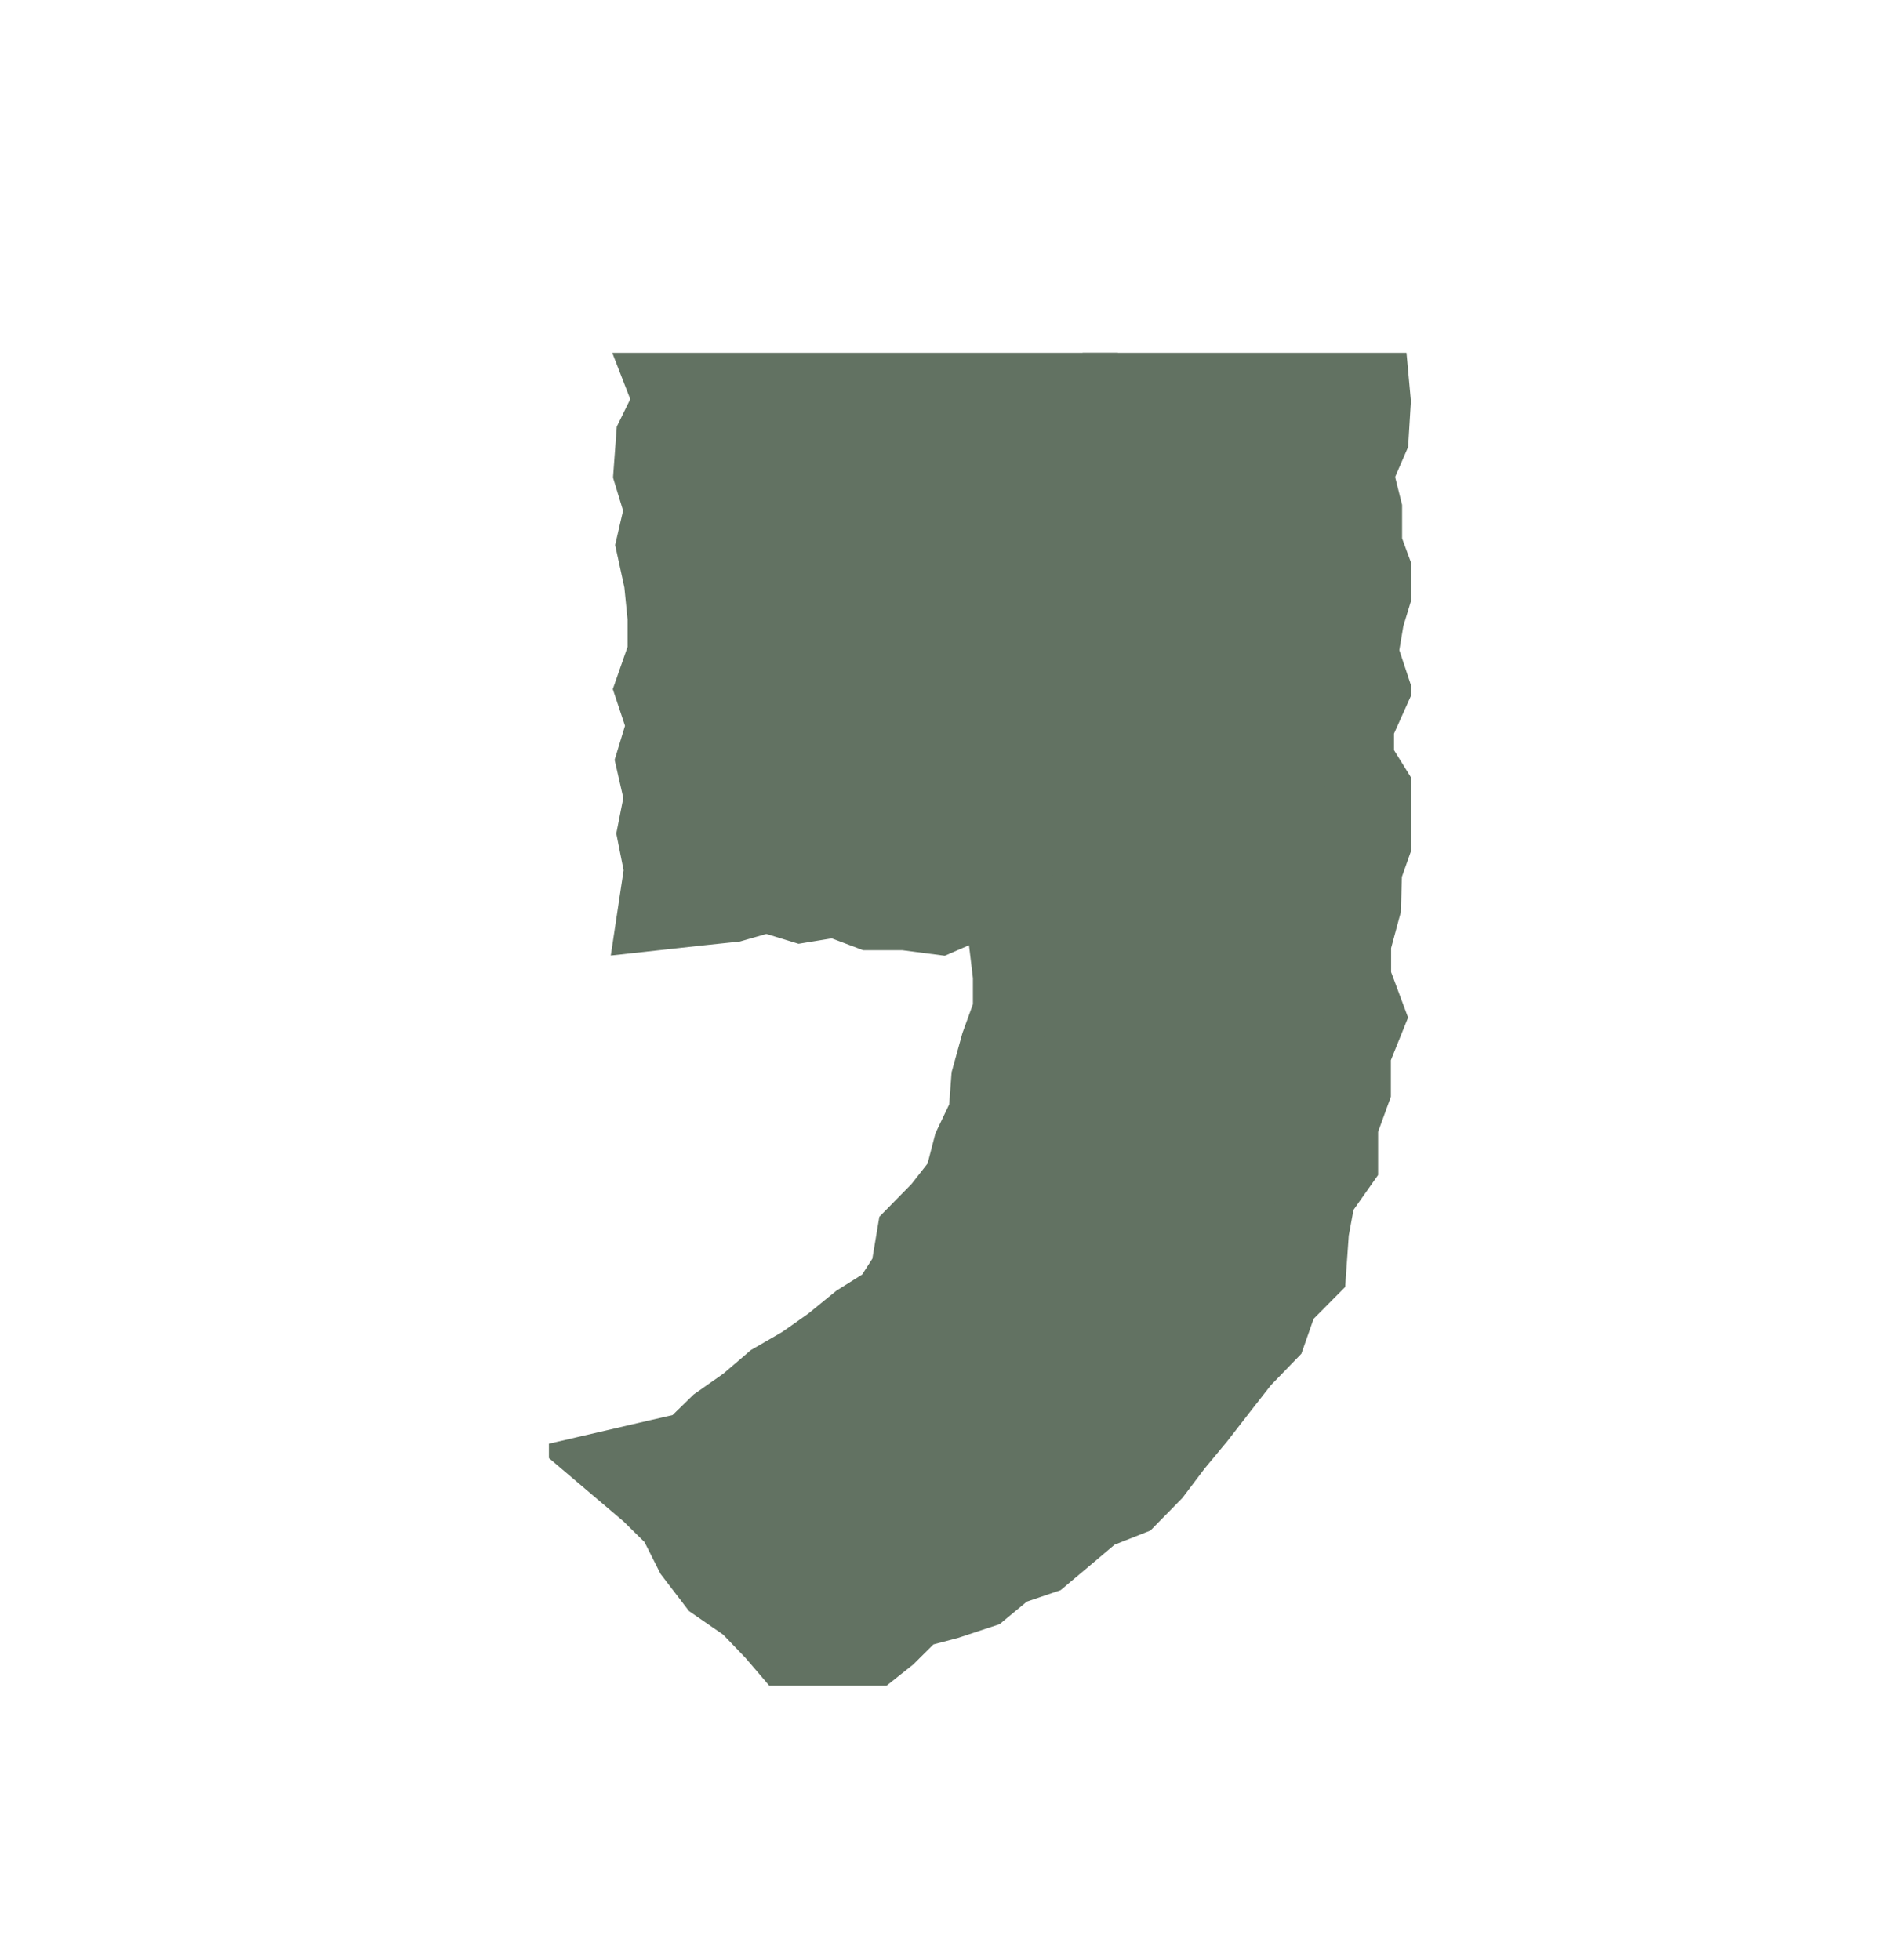 <svg width="24" height="25" viewBox="0 0 24 25" fill="none" xmlns="http://www.w3.org/2000/svg">
<g clip-path="url(#clip0_824_2482)">
<path d="M17.366 11.559L17.24 12.025V12.488L17.42 12.971L17.237 13.425V13.9L17.074 14.348V14.828L16.788 15.234L16.703 15.697L16.668 16.195L16.317 16.549L16.16 16.997L15.828 17.34L15.542 17.706L15.256 18.075L14.971 18.418L14.699 18.778L14.388 19.095L13.953 19.267L13.616 19.552L13.276 19.838L12.847 19.984L12.501 20.27L12.078 20.41L11.647 20.524L11.312 20.856L10.952 21.142L10.449 21.05L10.164 21.144L9.878 20.81L9.549 20.467L9.135 20.181L8.849 19.807L8.629 19.37L8.289 19.035L7.912 18.715L8.377 18.607L8.826 18.504L9.166 18.172L9.532 17.915L9.866 17.629L10.246 17.409L10.607 17.155L10.958 16.869L11.355 16.62L11.601 16.237L11.681 15.757L12.001 15.431L12.287 15.066L12.401 14.626L12.596 14.217L12.63 13.762L12.75 13.328L12.907 12.896V12.445L12.853 11.991L12.904 11.39L12.416 11.485L11.976 11.676L11.538 11.619H11.098L10.658 11.453L10.218 11.525L9.778 11.39L9.338 11.516L8.898 11.562L8.38 11.619L8.46 11.087L8.369 10.63L8.46 10.17L8.355 9.71L8.495 9.25L8.343 8.793L8.503 8.335V7.875L8.457 7.415L8.357 6.955L8.463 6.495L8.323 6.035L8.357 5.575L8.583 5.114L8.369 4.563L8.903 4.586L9.349 4.817L9.795 4.531L10.241 4.551L10.687 4.64L11.133 4.591L11.578 4.64L12.024 4.794L12.47 4.734L12.916 4.52L13.362 4.806L13.807 4.5H14.253L14.699 4.723L15.145 4.754L15.611 4.669H16.057L16.505 4.523L16.951 4.64L17.445 4.62L17.491 5.123L17.463 5.583L17.265 6.04L17.38 6.501V6.955L17.548 7.412L17.408 7.872L17.331 8.332L17.483 8.79L17.277 9.25V9.71L17.563 10.17L17.543 10.63L17.38 11.09L17.366 11.559Z" fill="#627262" stroke="#627262" stroke-miterlimit="10"/>
</g>
<defs>
<clipPath id="clip0_824_2482">
<rect width="11" height="17" fill="white" transform="translate(7 4.5)"/>
</clipPath>
</defs>
</svg>
